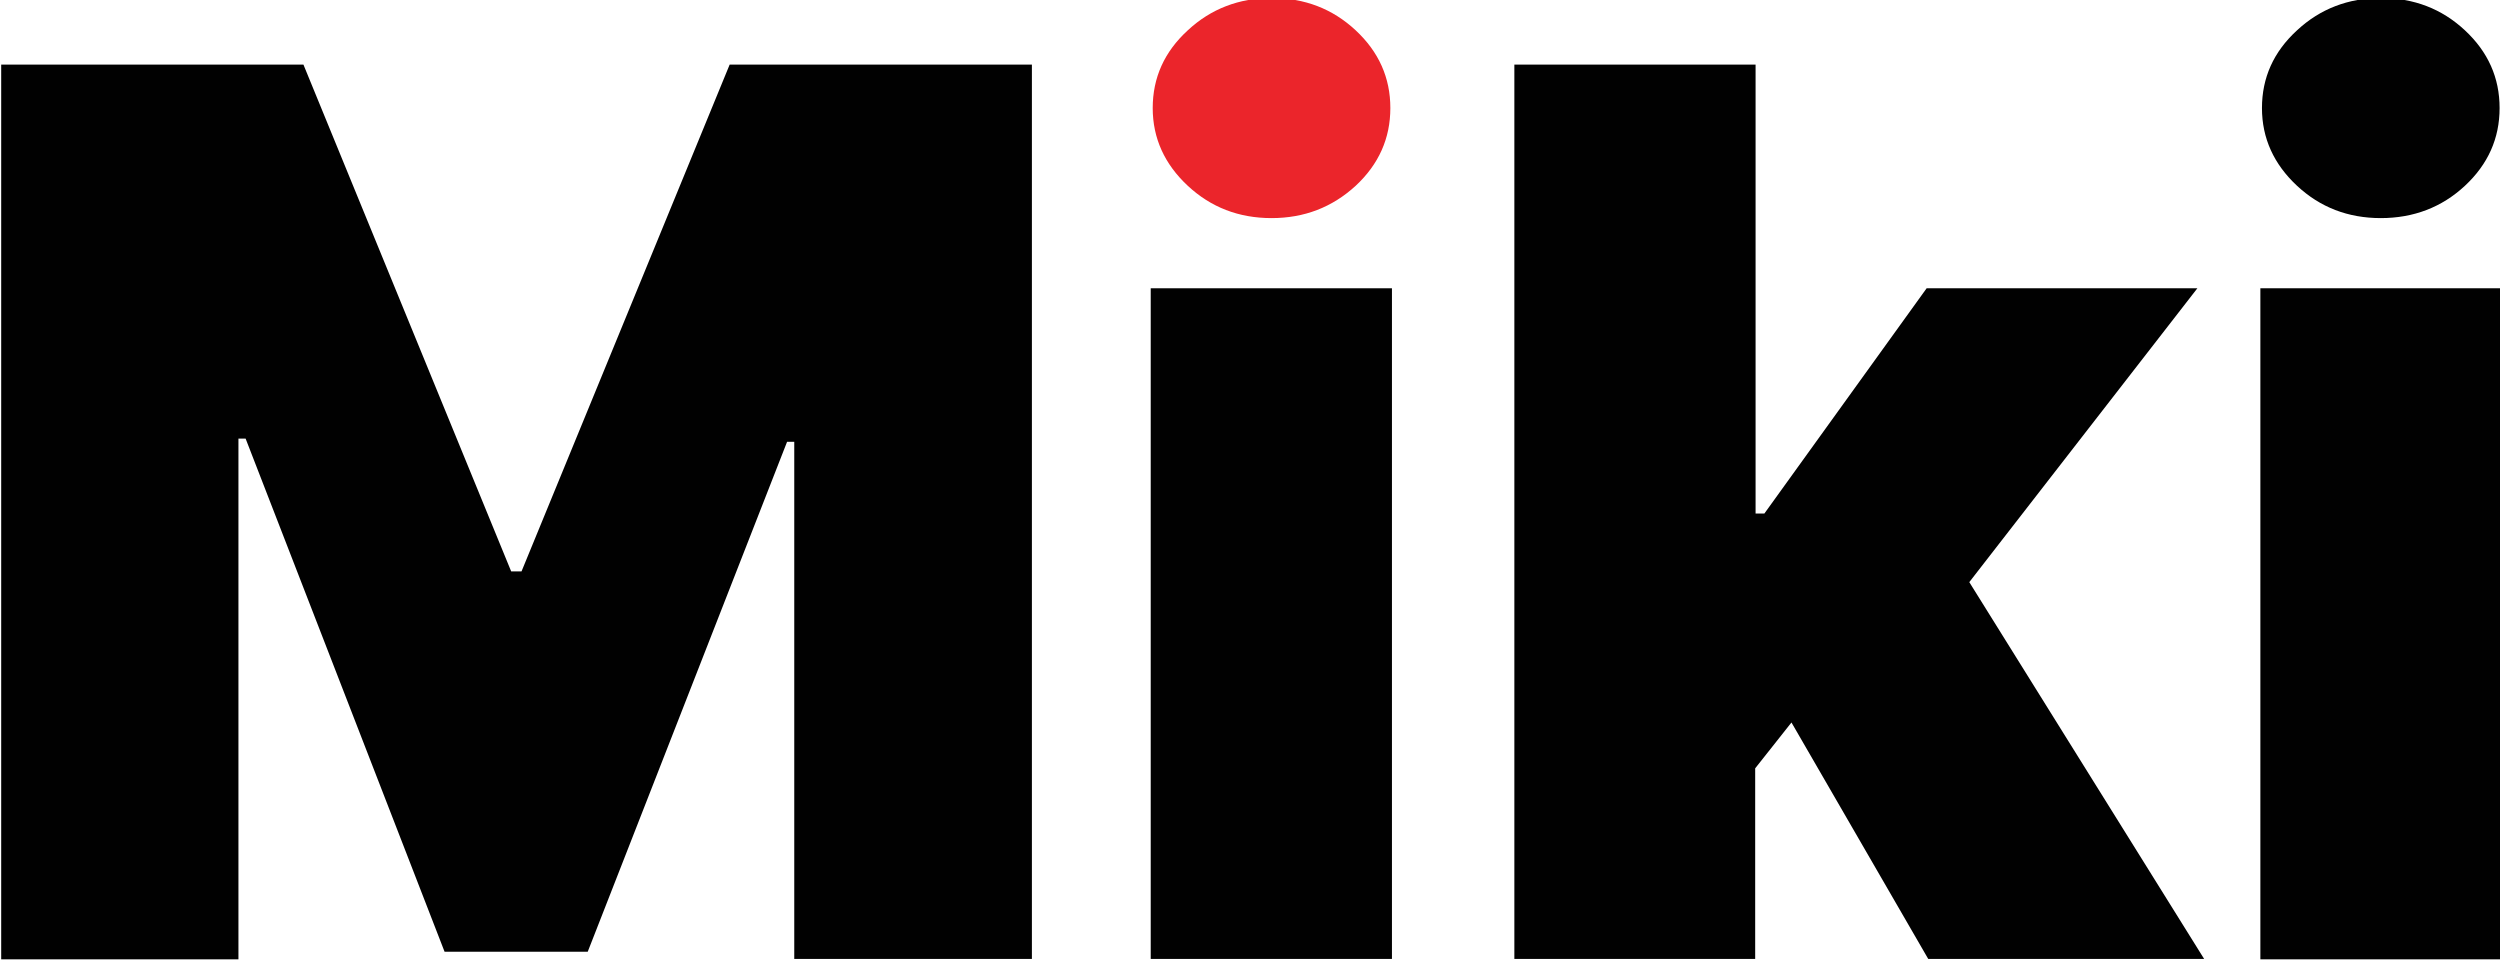 <?xml version="1.0" encoding="utf-8"?>
<!-- Generator: Adobe Illustrator 24.0.2, SVG Export Plug-In . SVG Version: 6.00 Build 0)  -->
<svg version="1.1" id="Layer_1" xmlns="http://www.w3.org/2000/svg" xmlns:xlink="http://www.w3.org/1999/xlink" x="0px" y="0px"
	 viewBox="0 0 627 241" enable-background="new 0 0 627 241" xml:space="preserve">
<g>
	<path fill="#010101" d="M0.3,16.2h75.8l52.1,127.1h2.6L183,16.2h75.8v224.3h-59.6V110.8h-1.8l-50,127.9h-35.9L61.6,110h-1.8v130.6
		H0.3V16.2z"/>
	<polyline fill="#010101" points="349.1,240.5 288.6,240.5 288.6,72.3 349.1,72.3 	"/>
	<path fill="#EB252B" d="M318.9,54.7c-8.2,0-15.2-2.7-21-8.1c-5.8-5.4-8.8-11.9-8.8-19.5c0-7.6,2.9-14.1,8.8-19.5
		c5.8-5.4,12.9-8.1,21-8.1c8.3,0,15.3,2.7,21.1,8.1c5.8,5.4,8.7,11.9,8.7,19.5c0,7.6-2.9,14.1-8.7,19.5
		C334.1,52,327.1,54.7,318.9,54.7z"/>
	<path fill="#010101" d="M379.8,240.5V16.2h60.5v112.6h2.2l40.7-56.5h67.9L493.9,146l58.9,94.5h-69.2l-34.3-59.3l-9.1,11.5v47.8
		H379.8z"/>
	<path fill="#010101" d="M566.9,240.5V72.3h60.5v168.3H566.9z M597.1,54.7c-8.2,0-15.2-2.7-21-8.1c-5.8-5.4-8.8-11.9-8.8-19.5
		c0-7.6,2.9-14.1,8.8-19.5c5.8-5.4,12.9-8.1,21-8.1c8.3,0,15.3,2.7,21.1,8.1c5.8,5.4,8.7,11.9,8.7,19.5c0,7.6-2.9,14.1-8.7,19.5
		C612.4,52,605.3,54.7,597.1,54.7z"/>
</g>
</svg>
